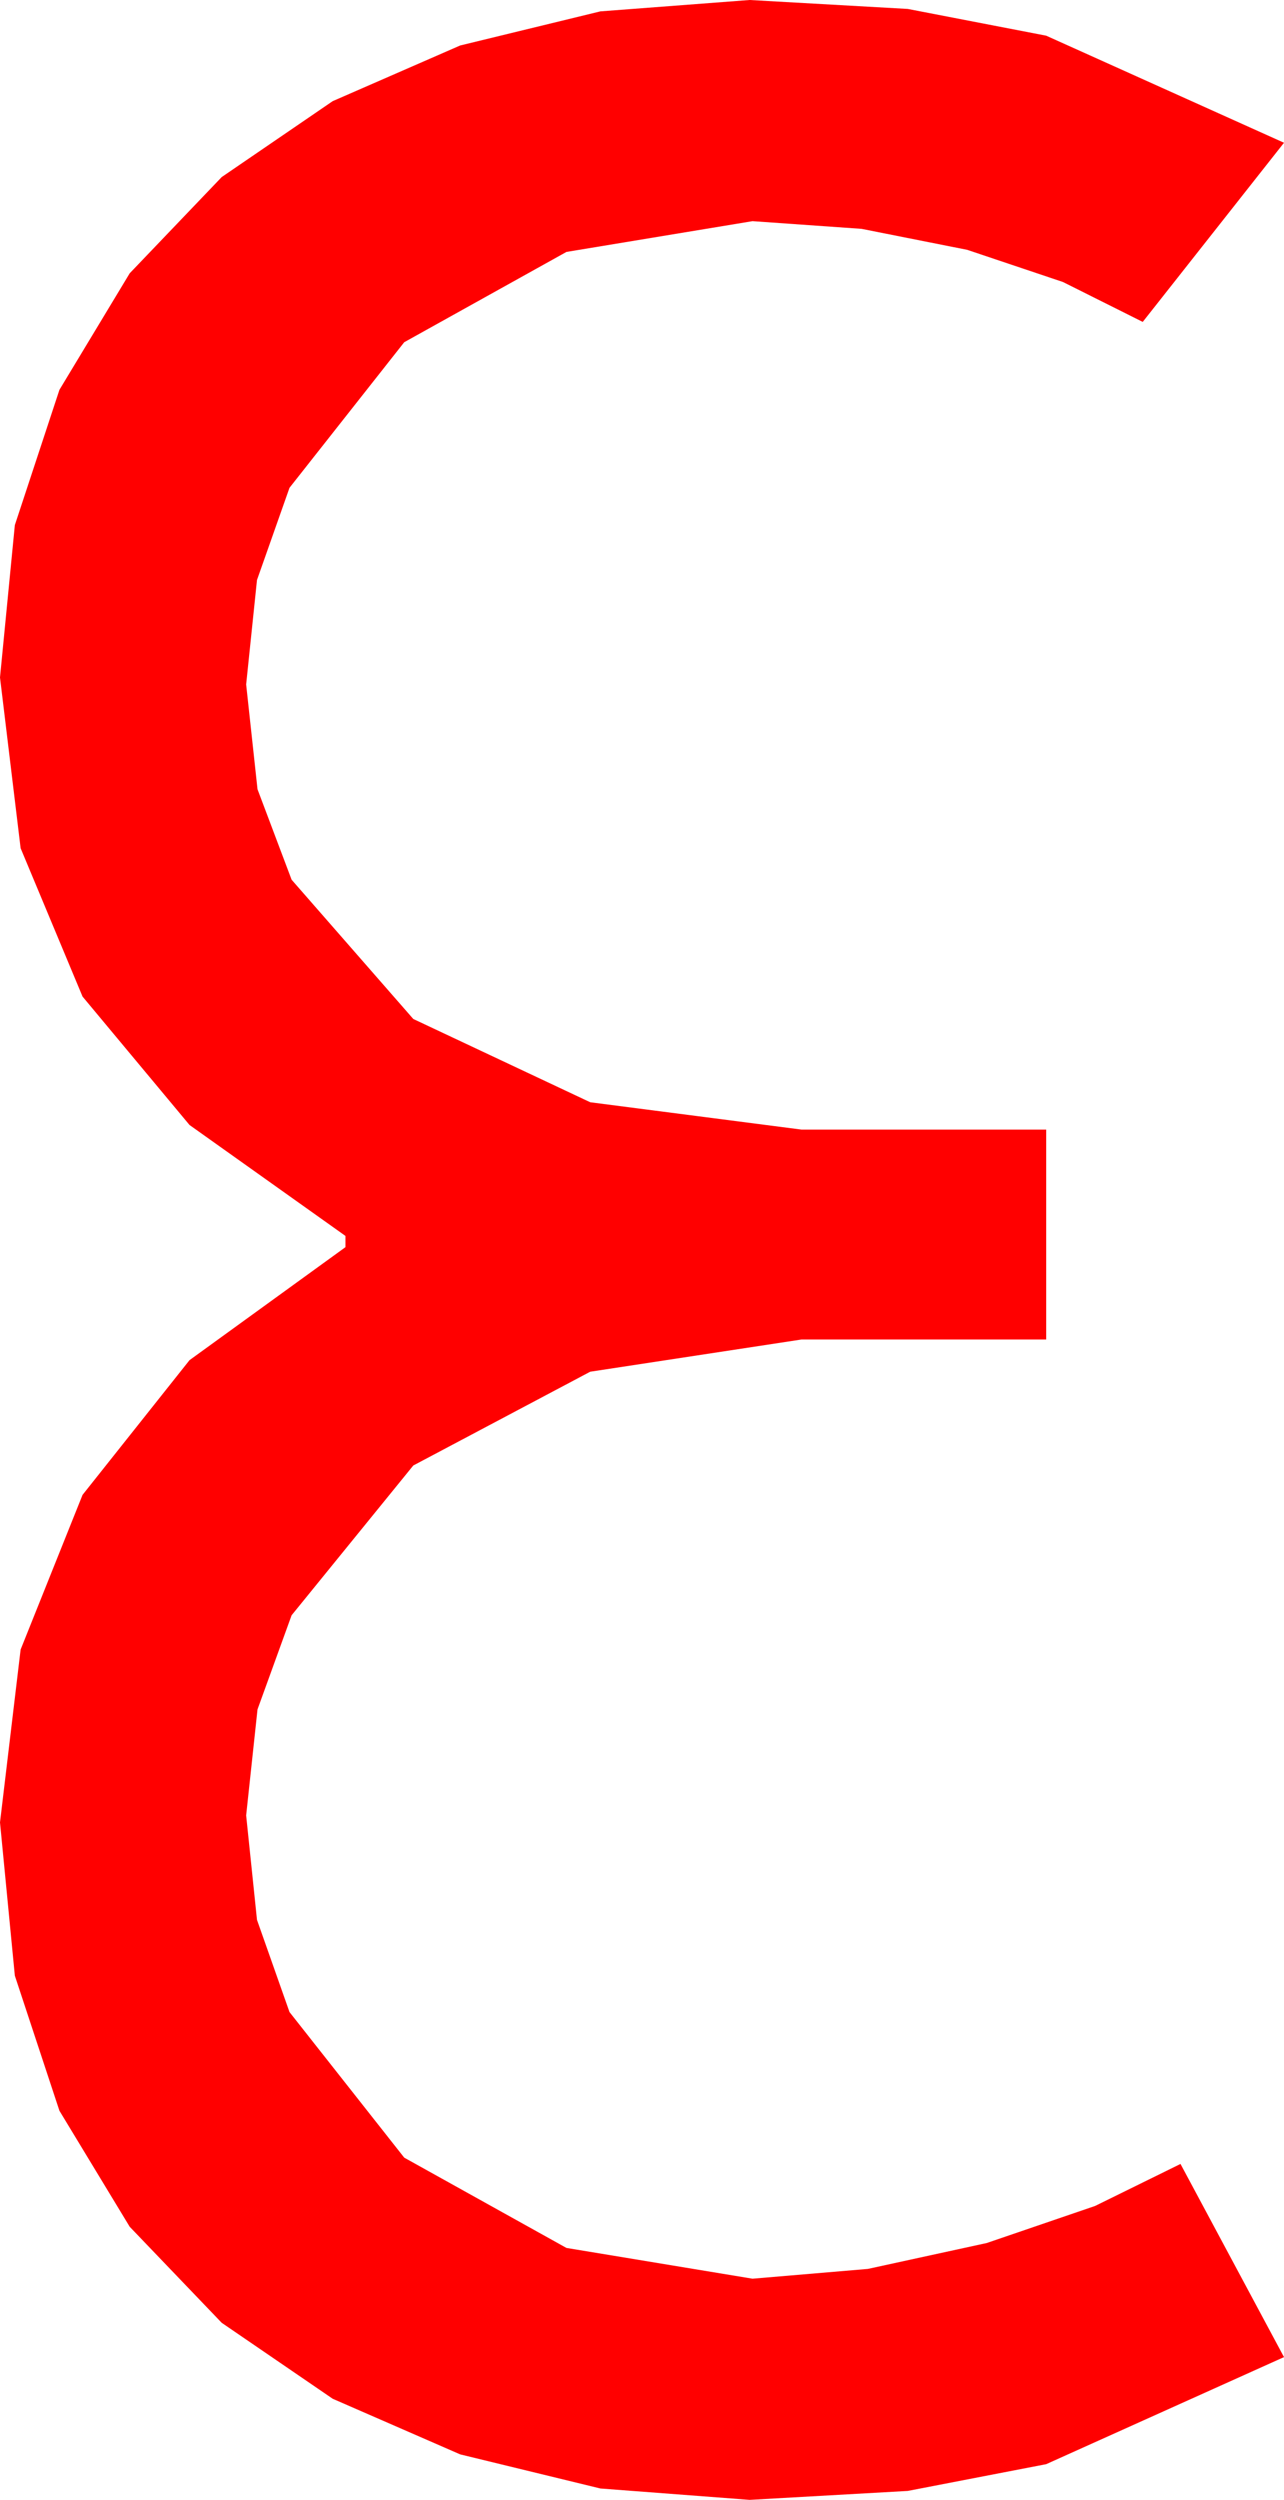<?xml version="1.0" encoding="utf-8"?>
<!DOCTYPE svg PUBLIC "-//W3C//DTD SVG 1.1//EN" "http://www.w3.org/Graphics/SVG/1.1/DTD/svg11.dtd">
<svg width="26.895" height="52.324" xmlns="http://www.w3.org/2000/svg" xmlns:xlink="http://www.w3.org/1999/xlink" xmlns:xml="http://www.w3.org/XML/1998/namespace" version="1.1">
  <g>
    <g>
      <path style="fill:#FF0000;fill-opacity:1" d="M15.703,0L19.014,0.187 21.914,0.747 26.895,2.988 23.936,6.738 22.266,5.903 20.259,5.229 18.047,4.79 15.762,4.629 11.865,5.273 8.467,7.163 6.064,10.21 5.383,12.14 5.156,14.326 5.394,16.52 6.108,18.413 8.657,21.328 12.363,23.071 16.787,23.643 21.914,23.643 21.914,28.037 16.787,28.037 12.363,28.711 8.657,30.674 6.108,33.809 5.394,35.779 5.156,37.998 5.383,40.184 6.064,42.114 8.467,45.161 11.865,47.051 15.762,47.695 18.179,47.49 20.669,46.948 22.939,46.172 24.727,45.293 26.895,49.336 21.914,51.577 19.014,52.137 15.703,52.324 12.576,52.086 9.639,51.372 6.969,50.208 4.644,48.618 2.717,46.608 1.245,44.18 0.311,41.353 0,38.145 0.432,34.526 1.729,31.289 3.97,28.469 7.236,26.104 7.236,25.869 3.97,23.547 1.729,20.859 0.432,17.754 0,14.18 0.311,10.99 1.245,8.159 2.717,5.72 4.644,3.706 6.969,2.117 9.639,0.952 12.576,0.238 15.703,0z" />
    </g>
  </g>
</svg>